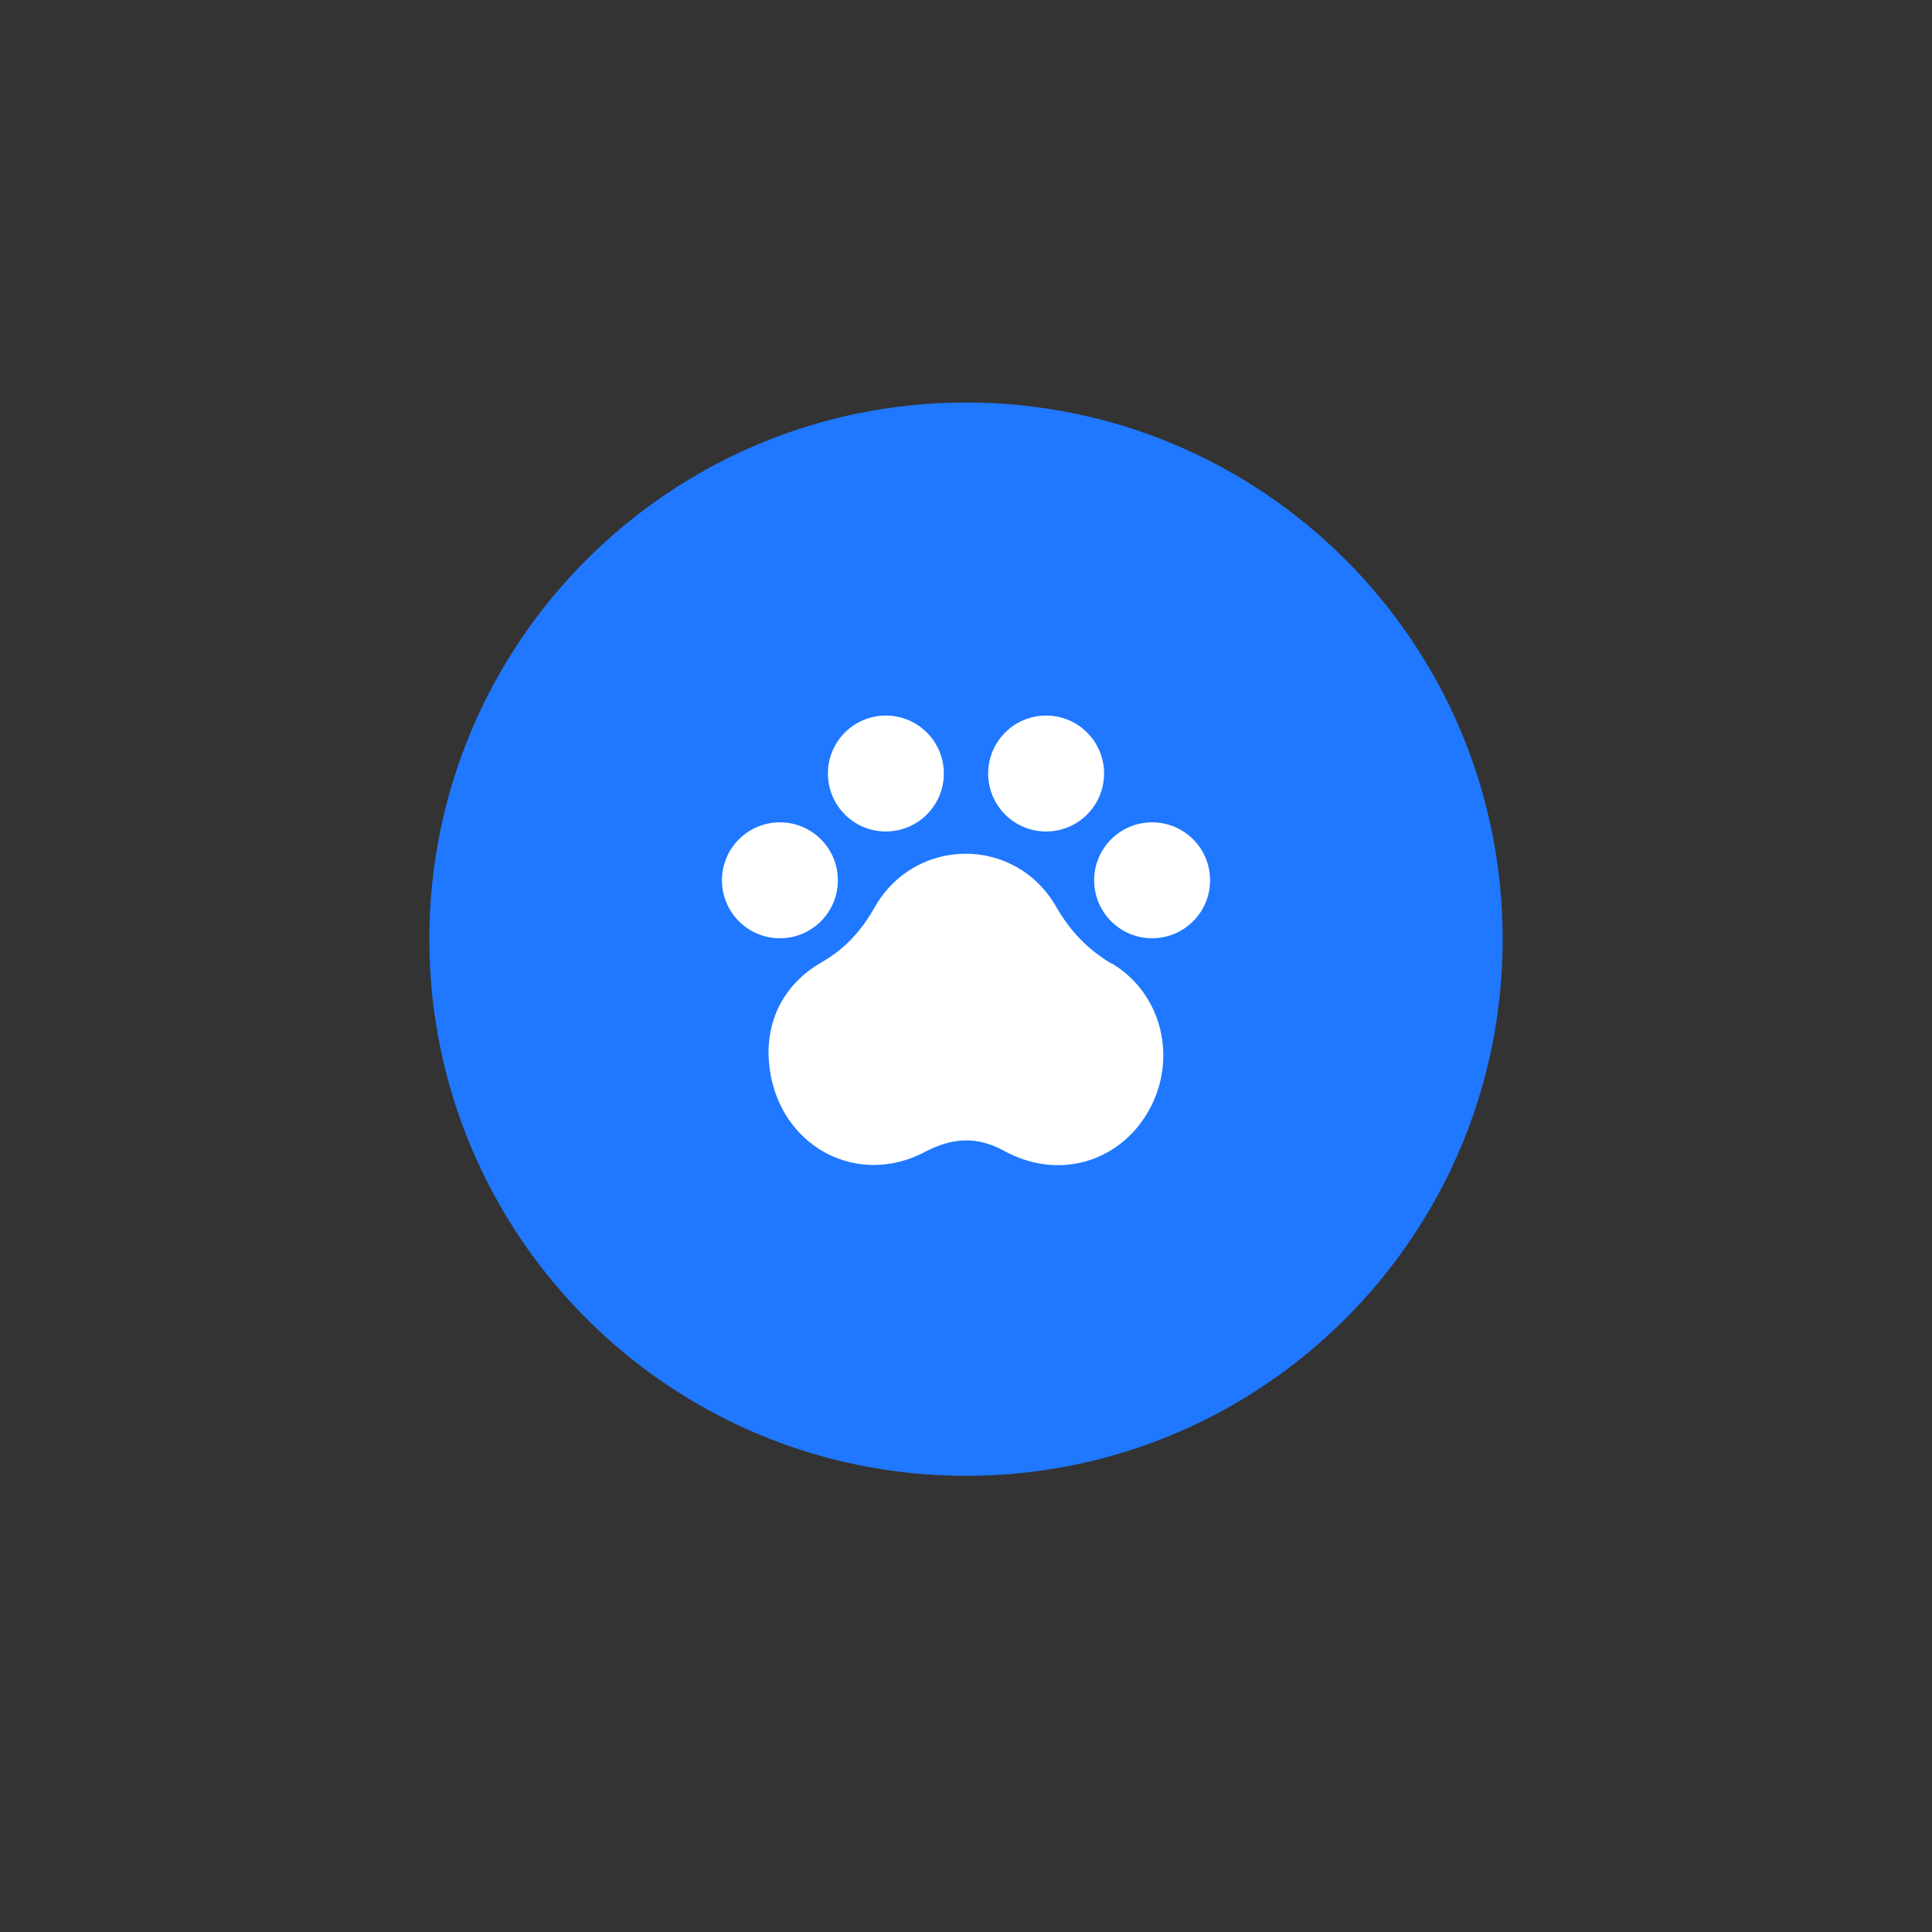 <svg width="72" height="72" viewBox="0 0 72 72" fill="none" xmlns="http://www.w3.org/2000/svg">
<rect x="0" y="0" width="72" height="72" fill="#333333" stroke="none"/>
<path fill-rule="evenodd" clip-rule="evenodd" d="M36 55C47.046 55 56 46.046 56 35C56 23.954 47.046 15 36 15C24.954 15 16 23.954 16 35C16 46.046 24.954 55 36 55Z" fill="#1F78FF"/>
<path fill-rule="evenodd" clip-rule="evenodd" d="M33.014 30.987C34.207 30.987 35.174 30.02 35.174 28.827C35.174 27.634 34.207 26.667 33.014 26.667C31.821 26.667 30.854 27.634 30.854 28.827C30.854 30.02 31.821 30.987 33.014 30.987ZM38.986 30.987C40.179 30.987 41.146 30.02 41.146 28.827C41.146 27.634 40.179 26.667 38.986 26.667C37.793 26.667 36.826 27.634 36.826 28.827C36.826 30.02 37.793 30.987 38.986 30.987ZM31.225 32.806C31.225 33.999 30.258 34.966 29.065 34.966C27.872 34.966 26.905 33.999 26.905 32.806C26.905 31.613 27.872 30.646 29.065 30.646C30.258 30.646 31.225 31.613 31.225 32.806ZM42.936 34.966C44.129 34.966 45.096 33.999 45.096 32.806C45.096 31.613 44.129 30.646 42.936 30.646C41.743 30.646 40.776 31.613 40.776 32.806C40.776 33.999 41.743 34.966 42.936 34.966ZM39.351 33.777C39.873 34.687 40.525 35.376 41.427 35.915V35.899C43.322 37.029 43.898 39.484 42.799 41.41C41.693 43.342 39.411 43.987 37.418 42.888C36.402 42.334 35.485 42.395 34.477 42.925C31.733 44.373 28.641 42.463 28.641 39.159C28.664 37.832 29.293 36.627 30.619 35.861C31.491 35.361 32.097 34.694 32.59 33.823C34.09 31.17 37.827 31.14 39.351 33.777Z" fill="white"/>
</svg>
